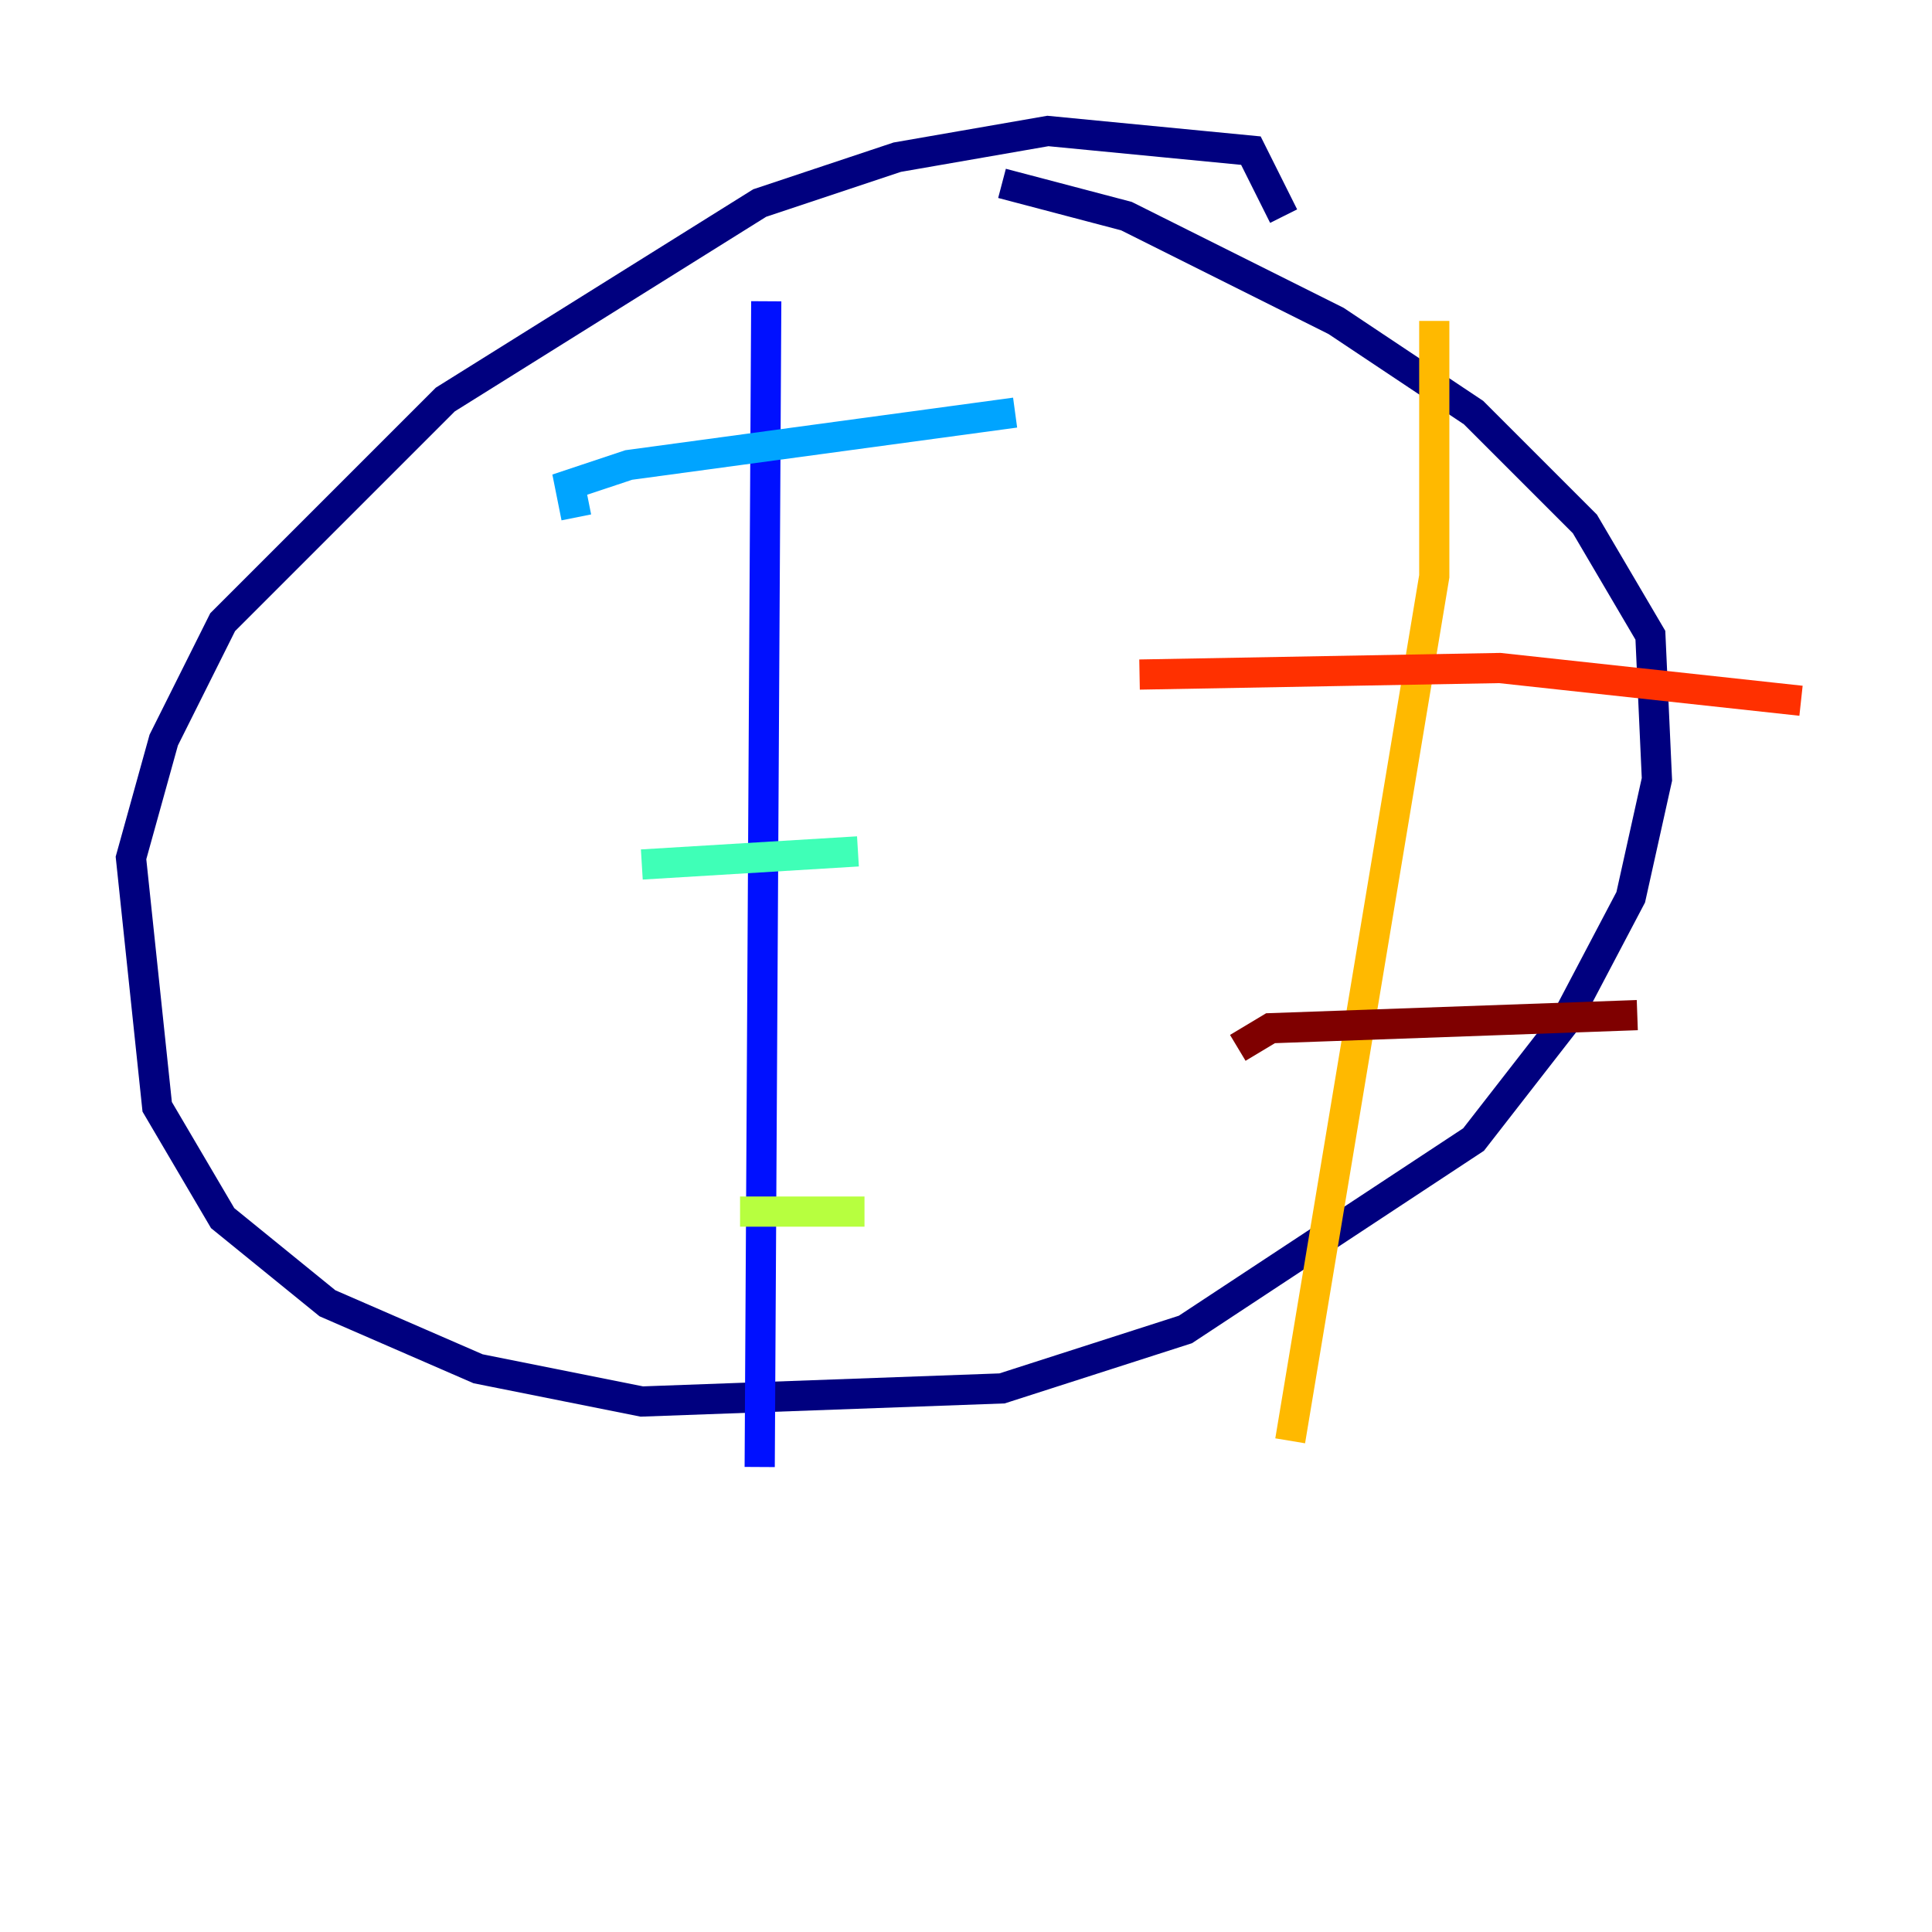 <?xml version="1.0" encoding="utf-8" ?>
<svg baseProfile="tiny" height="128" version="1.2" viewBox="0,0,128,128" width="128" xmlns="http://www.w3.org/2000/svg" xmlns:ev="http://www.w3.org/2001/xml-events" xmlns:xlink="http://www.w3.org/1999/xlink"><defs /><polyline fill="none" points="85.044,14.319 82.875,9.98 69.424,8.678 59.444,10.414 50.332,13.451 29.505,26.468 14.752,41.22 10.848,49.031 8.678,56.841 10.414,73.329 14.752,80.705 21.695,86.346 31.675,90.685 42.522,92.854 66.386,91.986 78.536,88.081 97.627,75.498 103.702,67.688 108.041,59.444 109.776,51.634 109.342,42.088 105.003,34.712 97.627,27.336 88.515,21.261 74.63,14.319 66.386,12.149" stroke="#00007f" stroke-width="2" /><polyline fill="none" points="50.766,19.959 50.332,97.193" stroke="#0010ff" stroke-width="2" /><polyline fill="none" points="38.183,34.278 37.749,32.108 41.654,30.807 67.254,27.336" stroke="#00a4ff" stroke-width="2" /><polyline fill="none" points="42.522,57.275 56.841,56.407" stroke="#3fffb7" stroke-width="2" /><polyline fill="none" points="49.031,80.271 57.275,80.271" stroke="#b7ff3f" stroke-width="2" /><polyline fill="none" points="95.024,21.261 95.024,38.183 85.478,95.458" stroke="#ffb900" stroke-width="2" /><polyline fill="none" points="75.498,44.691 99.363,44.258 119.322,46.427" stroke="#ff3000" stroke-width="2" /><polyline fill="none" points="82.007,69.424 84.176,68.122 108.475,67.254" stroke="#7f0000" stroke-width="2" /></svg>